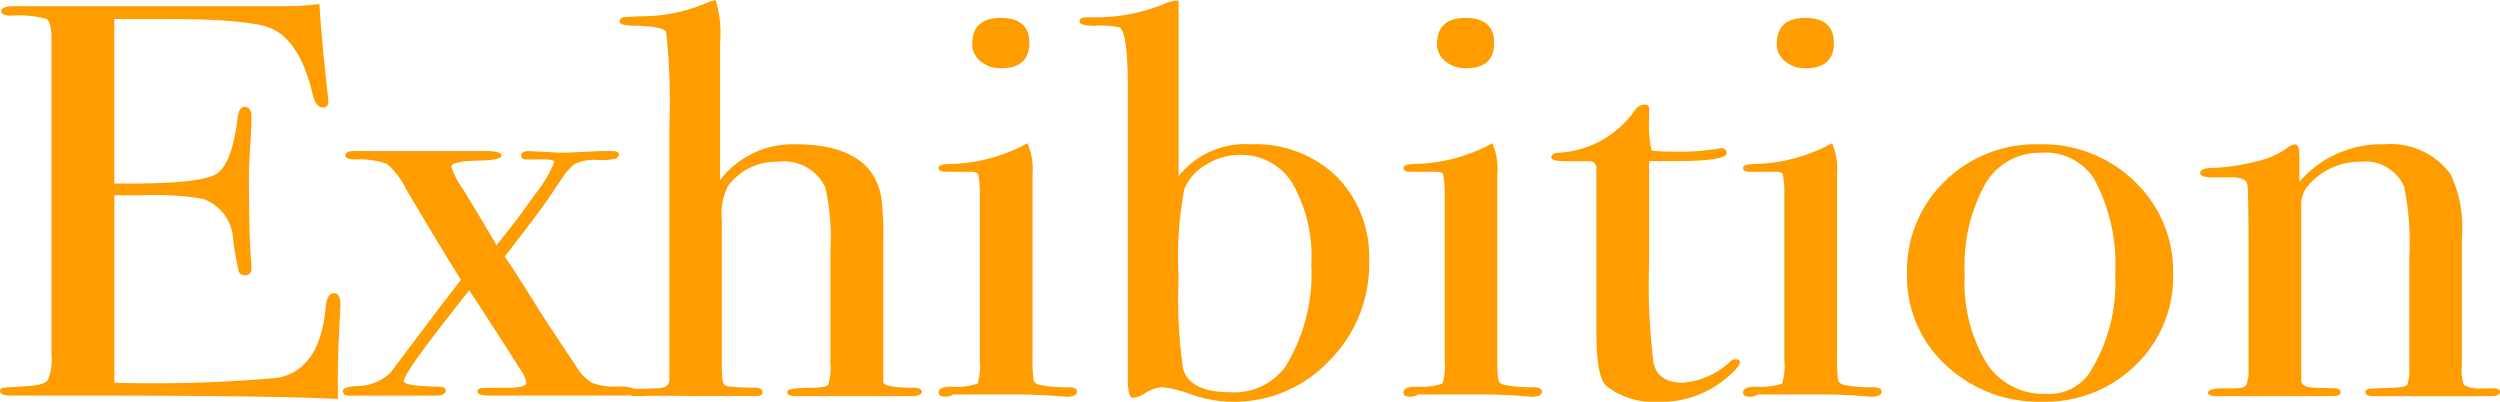 <svg xmlns="http://www.w3.org/2000/svg" xmlns:xlink="http://www.w3.org/1999/xlink" width="147.246" height="23.663" viewBox="0 0 147.246 23.663"><defs><style>.a{fill:none;}.b{clip-path:url(#a);}.c{fill:#ff9d00;}</style><clipPath id="a"><rect class="a" width="147.246" height="23.663" transform="translate(0 0)"/></clipPath></defs><g transform="translate(0 0)"><g class="b"><path class="c" d="M19.673,17.269q-.412,0-.487.814-.335,3.677-2.805,4.166a81.652,81.652,0,0,1-9.648.293V11.5H8.408a17.545,17.545,0,0,1,3.5.2,2.655,2.655,0,0,1,1.825,2.406,17.162,17.162,0,0,0,.316,1.829.353.353,0,0,0,.353.28c.272,0,.41-.144.41-.429,0-.153-.01-.341-.031-.561q-.118-1.317-.118-4.843,0-.594.074-1.747t.075-1.746c0-.4-.138-.594-.411-.594-.226,0-.362.23-.413.692q-.335,2.7-1.252,3.262t-5.106.561h-.9V1.121H9.8q5.086,0,6.284.6,1.606.8,2.318,3.781c.125.553.324.829.6.829A.3.3,0,0,0,19.337,6a2.039,2.039,0,0,0-.038-.427L19.15,4.153q-.262-2.5-.337-3.922a14.759,14.759,0,0,1-2.057.132H.9C.348.363.074.457.074.644s.2.279.6.279a6.131,6.131,0,0,1,2.039.182c.211.122.318.5.318,1.141V20.823a3.448,3.448,0,0,1-.207,1.554q-.205.3-1.178.363-1.308.089-1.422.089c-.149.018-.223.088-.223.206,0,.177.236.266.711.266H5.385q10.846,0,14.512.2V22.41q0-1.351.076-2.834c.049-.989.075-1.526.075-1.615q0-.692-.375-.692"/><path class="c" d="M53.969,22.839q-1.906,0-1.945-.33V14.2A18.638,18.638,0,0,0,51.949,12a3.64,3.64,0,0,0-.785-2.044Q49.894,8.5,46.9,8.5a5.384,5.384,0,0,0-4.49,2.109V2.538A6.63,6.63,0,0,0,42.15,0a4.2,4.2,0,0,0-.523.165,9.6,9.6,0,0,1-3.665.791q-1.086.036-1.272.07a.219.219,0,0,0-.188.245c0,.164.3.245.9.245q1.609.033,1.833.364a38.705,38.705,0,0,1,.187,5.71V22.41c-.024.33-.324.484-.9.461l-.562.034H37.4c-.01,0-.012,0-.021,0a2.187,2.187,0,0,0-.97-.136A3.842,3.842,0,0,1,34.9,22.56a2.6,2.6,0,0,1-.934-.937Q32.5,19.419,31.9,18.5q-1.234-1.974-1.534-2.434l-.634-.954,1.234-1.61q.933-1.216,1.421-1.94l.711-1.053a3.524,3.524,0,0,1,.709-.821,2.557,2.557,0,0,1,1.422-.264,3.728,3.728,0,0,0,1.029-.082c.136-.055.2-.137.2-.246,0-.132-.149-.2-.449-.2h-.785q.3,0-2.02.1c-.249,0-.5-.011-.747-.034q-1.5-.066-1.272-.066c-.325,0-.486.082-.486.247s.087.248.262.248h.785c.6-.023.9.032.9.164a7.6,7.6,0,0,1-1.141,1.9q-1.141,1.63-2.264,2.982l-.149-.264q-.6-1.021-1.8-3a4.741,4.741,0,0,1-.71-1.352q0-.33,1.647-.362,1.308-.031,1.308-.3c0-.174-.324-.263-.972-.263H20.869c-.348,0-.523.089-.523.263,0,.154.187.232.561.232a4.884,4.884,0,0,1,1.889.263,4.806,4.806,0,0,1,1.14,1.517q2.581,4.348,3.218,5.305-.786,1.021-1.048,1.351L23,21.949a2.868,2.868,0,0,1-1.983.791q-.822.031-.822.3t.411.264h5.011c.425,0,.637-.1.637-.3,0-.154-.125-.23-.375-.23q-2.093-.033-2.094-.327,0-.525,3.852-5.344l.225.334q1.87,2.867,2.767,4.3a1.86,1.86,0,0,1,.374.8c0,.2-.348.3-1.047.3q-1.383,0-1.608.028c-.15.02-.224.087-.224.2q0,.229.673.23H36.8a2.285,2.285,0,0,0,.293-.016.741.741,0,0,0,.3.049h.375q.334-.033,3.441,0h3.328q.375,0,.375-.23c0-.175-.15-.264-.45-.264a15.424,15.424,0,0,1-1.608-.082c-.174-.032-.274-.158-.3-.378a6.676,6.676,0,0,1-.038-1.019V12.976a3.612,3.612,0,0,1,.374-2.038,3.547,3.547,0,0,1,2.917-1.413,2.7,2.7,0,0,1,2.8,1.512,13.2,13.2,0,0,1,.3,3.715v6.674a3.08,3.08,0,0,1-.131,1.232c-.088.121-.418.181-.992.181-.947,0-1.422.077-1.422.231q0,.263.488.263h6.807c.423,0,.636-.088.636-.263,0-.11-.112-.187-.338-.231"/><path class="c" d="M58.944,4.021q1.686,0,1.684-1.483T58.944,1.055q-1.683,0-1.683,1.549a1.269,1.269,0,0,0,.487,1,1.786,1.786,0,0,0,1.2.413"/><path class="c" d="M62.909,22.806a7.782,7.782,0,0,1-1.646-.131c-.223-.045-.354-.143-.392-.3a10.9,10.9,0,0,1-.056-1.545V10.245a3.835,3.835,0,0,0-.3-1.807l-.369.191a9.862,9.862,0,0,1-4.243,1.028c-.419.02-.627.1-.627.23,0,.154.136.231.411.231H57.15c.274,0,.429.049.467.149a5.015,5.015,0,0,1,.093.972v9.985a3.5,3.5,0,0,1-.131,1.367,3.87,3.87,0,0,1-1.552.182c-.5,0-.747.116-.747.349,0,.163.136.245.411.245a.756.756,0,0,0,.448-.133H60.03c.5,0,1.121.023,1.87.067.622.043.922.066.9.066.423,0,.634-.1.634-.3,0-.175-.173-.264-.523-.264"/><path class="c" d="M73.681,8.5a5,5,0,0,0-4.264,1.879V.034h-.149a2.507,2.507,0,0,0-.785.23,10.643,10.643,0,0,1-3.965.758h-.525c-.274,0-.411.078-.411.231,0,.177.3.264.9.264a5.348,5.348,0,0,1,1.458.1q.486.264.487,3.591V22.344c0,.726.1,1.088.3,1.088a1.8,1.8,0,0,0,.785-.314,1.879,1.879,0,0,1,.934-.312,6.841,6.841,0,0,1,1.72.427,7.675,7.675,0,0,0,8.116-1.976,8.025,8.025,0,0,0,2.358-5.833A6.765,6.765,0,0,0,78.729,10.4,6.847,6.847,0,0,0,73.681,8.5m2.012,13.12A3.736,3.736,0,0,1,72.424,23.1q-2.331,0-2.744-1.381a29.256,29.256,0,0,1-.263-5.392,21.439,21.439,0,0,1,.338-5.194A2.976,2.976,0,0,1,71.033,9.7a3.745,3.745,0,0,1,1.992-.576,3.515,3.515,0,0,1,3.1,1.678,8.626,8.626,0,0,1,1.108,4.766,10.407,10.407,0,0,1-1.54,6.05"/><path class="c" d="M90.286,22.806a7.765,7.765,0,0,1-1.645-.131c-.224-.045-.355-.143-.393-.3a10.9,10.9,0,0,1-.056-1.545V10.245A3.851,3.851,0,0,0,87.9,8.438l-.37.191a9.862,9.862,0,0,1-4.243,1.028c-.418.02-.627.1-.627.23q0,.231.411.231h1.459c.274,0,.429.049.467.149a5.015,5.015,0,0,1,.093.972v9.985a3.5,3.5,0,0,1-.131,1.367,3.866,3.866,0,0,1-1.552.182c-.5,0-.747.116-.747.349q0,.245.411.245a.759.759,0,0,0,.449-.133h3.89c.5,0,1.121.023,1.87.067.623.043.923.066.9.066.423,0,.635-.1.635-.3,0-.175-.174-.264-.524-.264"/><path class="c" d="M86.322,4.021q1.685,0,1.683-1.483T86.322,1.055q-1.683,0-1.683,1.549a1.267,1.267,0,0,0,.487,1,1.786,1.786,0,0,0,1.2.413"/><path class="c" d="M102.216,21.158a.445.445,0,0,0-.336.165,4.651,4.651,0,0,1-2.767,1.219q-1.459,0-1.721-1.17a36.615,36.615,0,0,1-.262-5.783v-6.1h1.534q3.03,0,3.029-.473c0-.189-.1-.284-.3-.284a1.23,1.23,0,0,0-.261.033,14.189,14.189,0,0,1-2.73.164,6.63,6.63,0,0,1-1.124-.066,6.434,6.434,0,0,1-.149-1.779V6.394c0-.153-.087-.231-.26-.231a.67.67,0,0,0-.557.3A5.877,5.877,0,0,1,91.779,9c-.272.022-.409.11-.409.263s.275.23.823.23h1.421a.4.4,0,0,1,.412.363v9.8q0,2.565.6,3.09a4.571,4.571,0,0,0,3.1.921,5.929,5.929,0,0,0,3.816-1.286c.622-.5.936-.857.936-1.054,0-.11-.089-.165-.264-.165"/><path class="c" d="M106.33,4.021q1.685,0,1.683-1.483T106.33,1.055q-1.683,0-1.683,1.549a1.266,1.266,0,0,0,.487,1,1.786,1.786,0,0,0,1.2.413"/><path class="c" d="M110.294,22.806a7.765,7.765,0,0,1-1.645-.131c-.224-.045-.355-.143-.393-.3a10.9,10.9,0,0,1-.056-1.545V10.245a3.851,3.851,0,0,0-.295-1.807l-.37.191a9.862,9.862,0,0,1-4.243,1.028c-.418.02-.627.1-.627.23q0,.231.411.231h1.459c.274,0,.429.049.467.149a5.015,5.015,0,0,1,.093.972v9.985a3.5,3.5,0,0,1-.131,1.367,3.866,3.866,0,0,1-1.552.182c-.5,0-.747.116-.747.349q0,.245.411.245a.759.759,0,0,0,.449-.133h3.89q.749,0,1.87.067c.623.043.923.066.9.066.423,0,.635-.1.635-.3,0-.175-.174-.264-.524-.264"/><path class="c" d="M120.1,8.5a7.631,7.631,0,0,0-5.556,2.175,7.326,7.326,0,0,0-2.224,5.471A7.07,7.07,0,0,0,114.6,21.5a7.952,7.952,0,0,0,5.686,2.159,7.555,7.555,0,0,0,5.5-2.159,7.191,7.191,0,0,0,2.207-5.355,7.287,7.287,0,0,0-2.264-5.455A7.772,7.772,0,0,0,120.1,8.5m2.917,13.545a2.917,2.917,0,0,1-2.545,1.153,3.982,3.982,0,0,1-3.5-1.862,9.215,9.215,0,0,1-1.253-5.19,9.945,9.945,0,0,1,1.177-5.257A3.67,3.67,0,0,1,120.169,9a3.421,3.421,0,0,1,3.141,1.483,10.522,10.522,0,0,1,1.272,5.635,9.953,9.953,0,0,1-1.57,5.932"/><path class="c" d="M146.874,22.871H146.2a1.877,1.877,0,0,1-1.084-.2A2.762,2.762,0,0,1,145,21.519V14.006a7.249,7.249,0,0,0-.674-3.757A4.374,4.374,0,0,0,140.441,8.5a6.372,6.372,0,0,0-5.013,2.208V9.129q0-.625-.263-.626a.994.994,0,0,0-.522.264,4.931,4.931,0,0,1-1.833.757,11.372,11.372,0,0,1-2.431.363c-.524,0-.787.1-.787.315,0,.163.25.245.748.245h1.086q.859,0,.935.394t.075,4.143v7.164l-.111.492c-.076.155-.3.231-.675.231h-.935c-.448.039-.675.125-.675.26s.189.2.563.2h6.808c.3,0,.448-.076.448-.229s-.127-.231-.38-.231l-1.14-.033q-.8-.033-.8-.426V12.154a1.737,1.737,0,0,1,.375-1.184,4.021,4.021,0,0,1,3.141-1.446A2.49,2.49,0,0,1,141.6,11a16.387,16.387,0,0,1,.3,4.273V21.59a2.655,2.655,0,0,1-.112,1.068q-.112.148-.822.181c-.823.023-1.3.044-1.441.066s-.205.088-.205.2q0,.229.487.229h6.882c.373,0,.56-.081.56-.245,0-.143-.125-.216-.373-.216"/></g></g></svg>